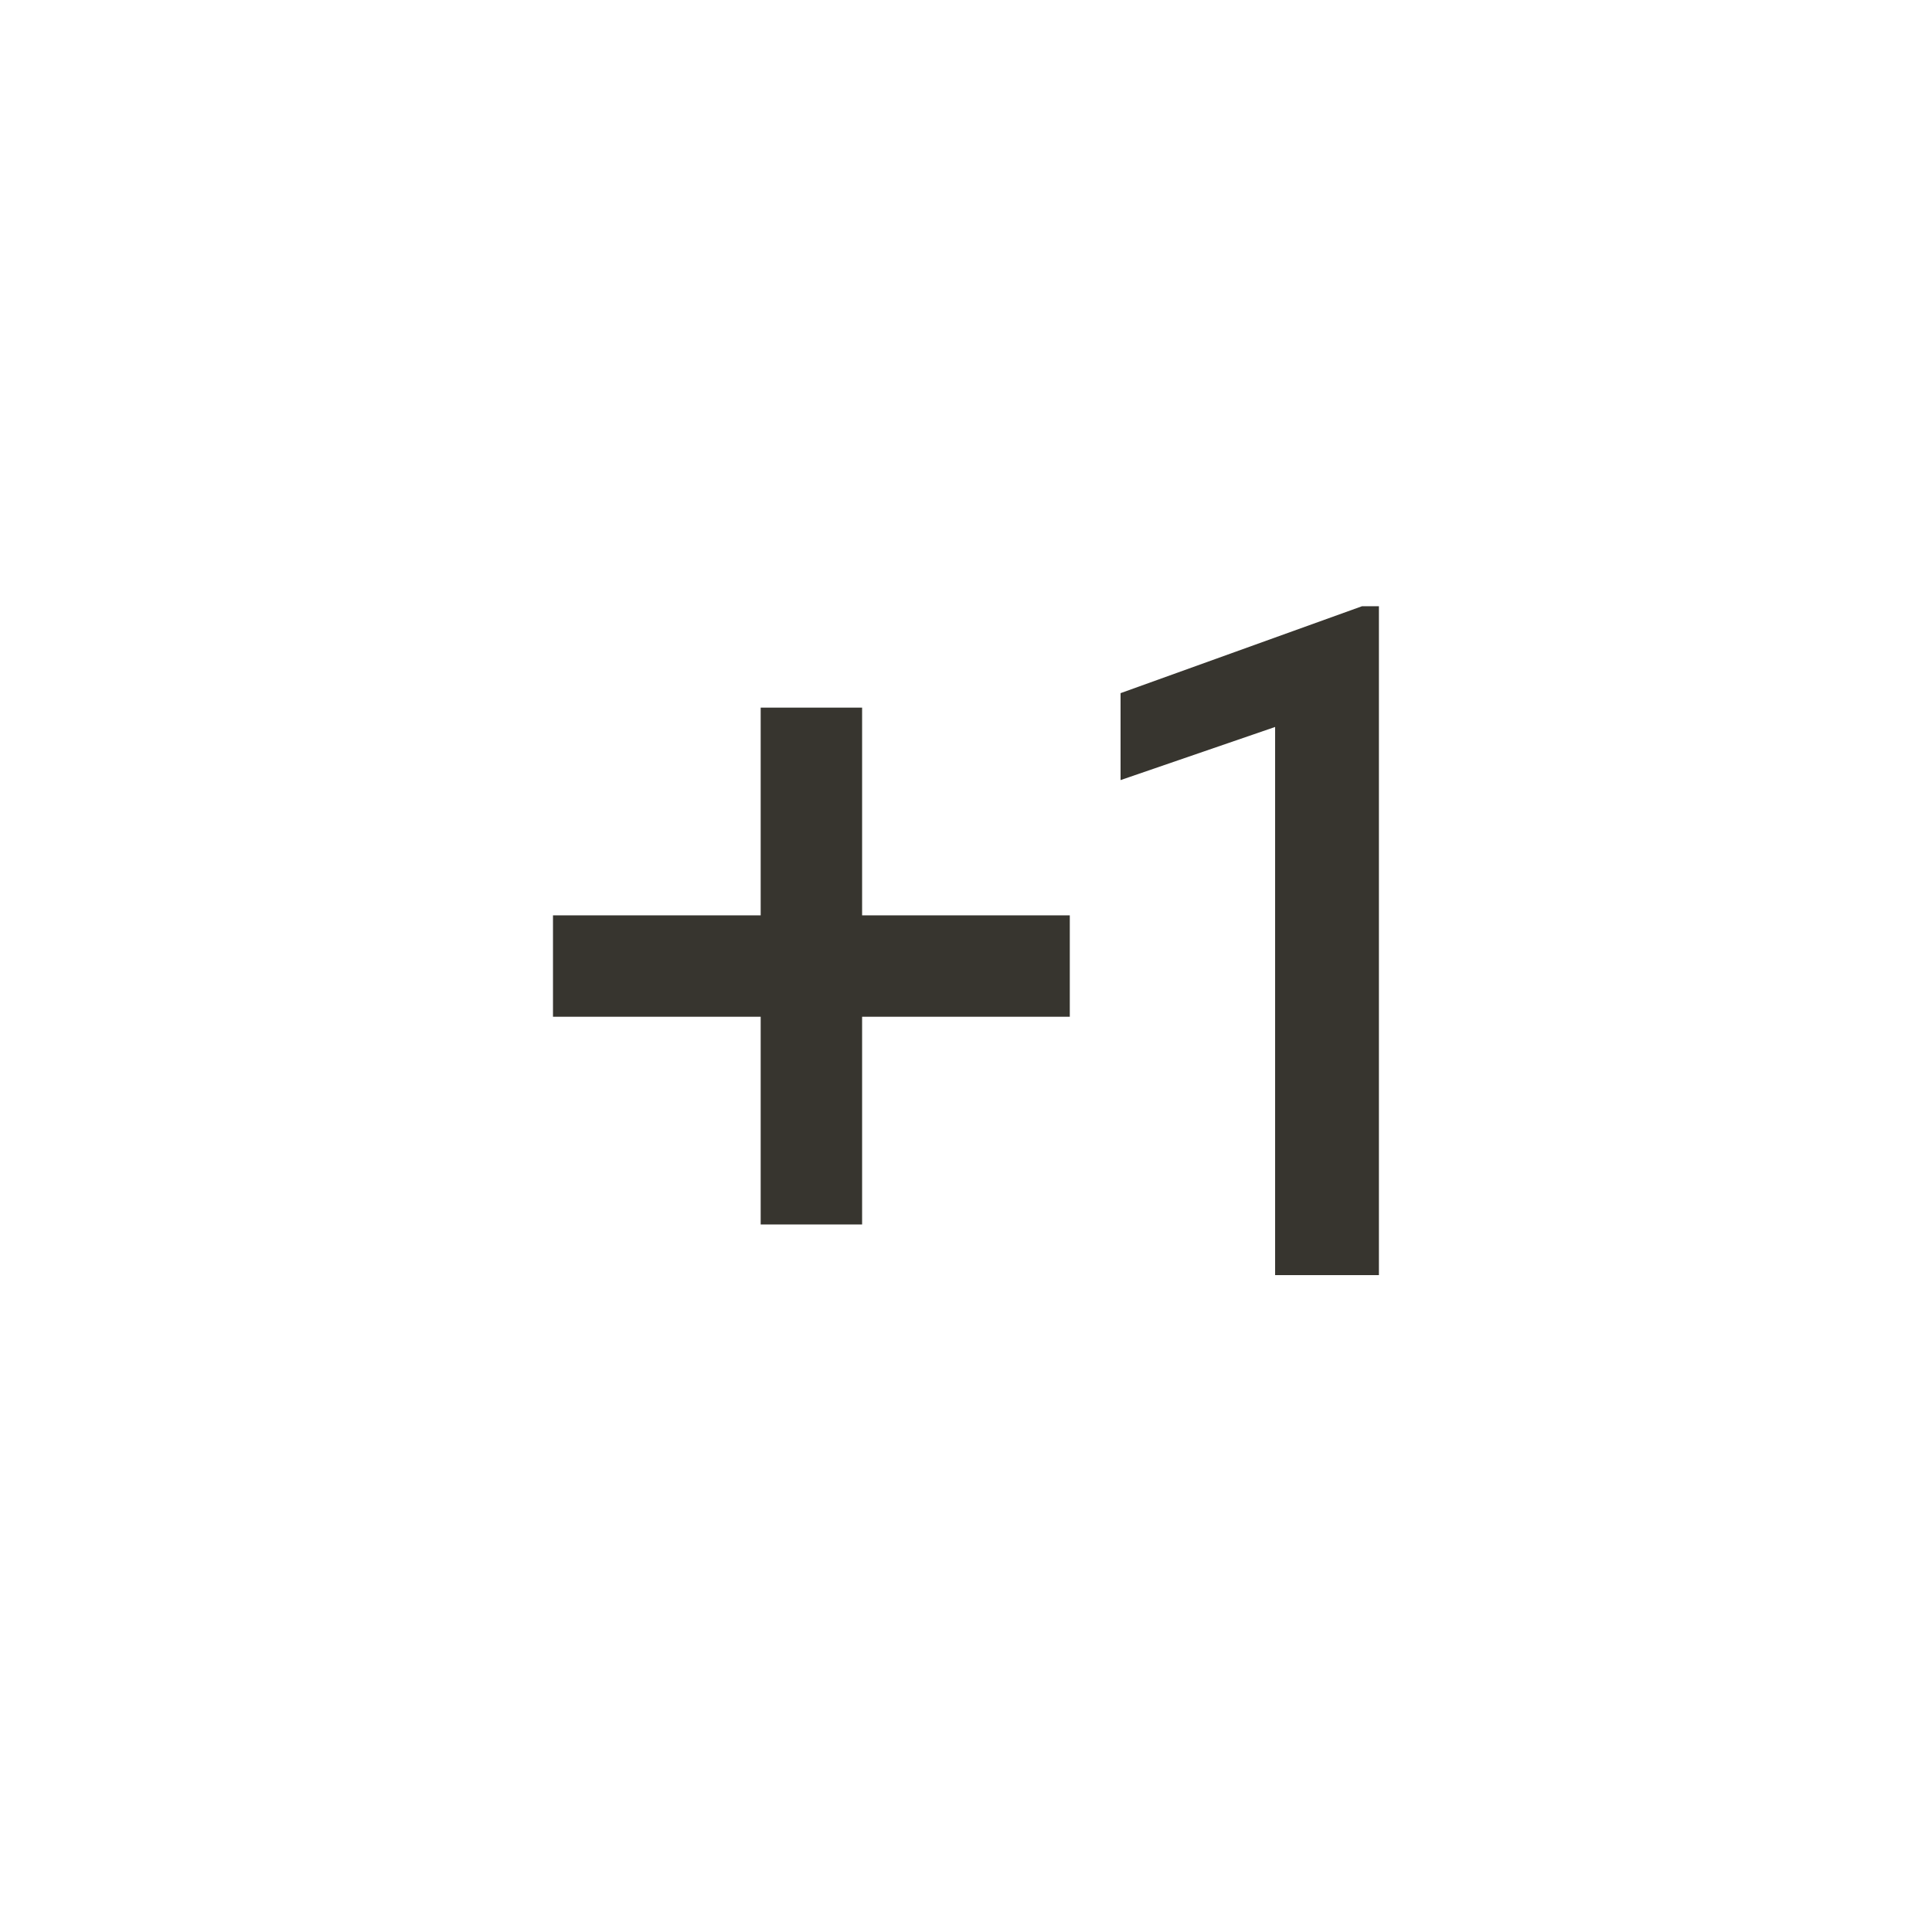 <!-- Generated by IcoMoon.io -->
<svg version="1.1" xmlns="http://www.w3.org/2000/svg" width="40" height="40" viewBox="0 0 40 40">
<title>mt-exposure_plus_1</title>
<path fill="#37352f" d="M28.551 26.4h-2.151v-11.349l-3.2 1.1v-1.8l5-1.8h0.349v13.849zM17.849 14.651v4.3h4.3v2.1h-4.3v4.3h-2.1v-4.3h-4.3v-2.1h4.3v-4.3h2.1z"></path>
</svg>
